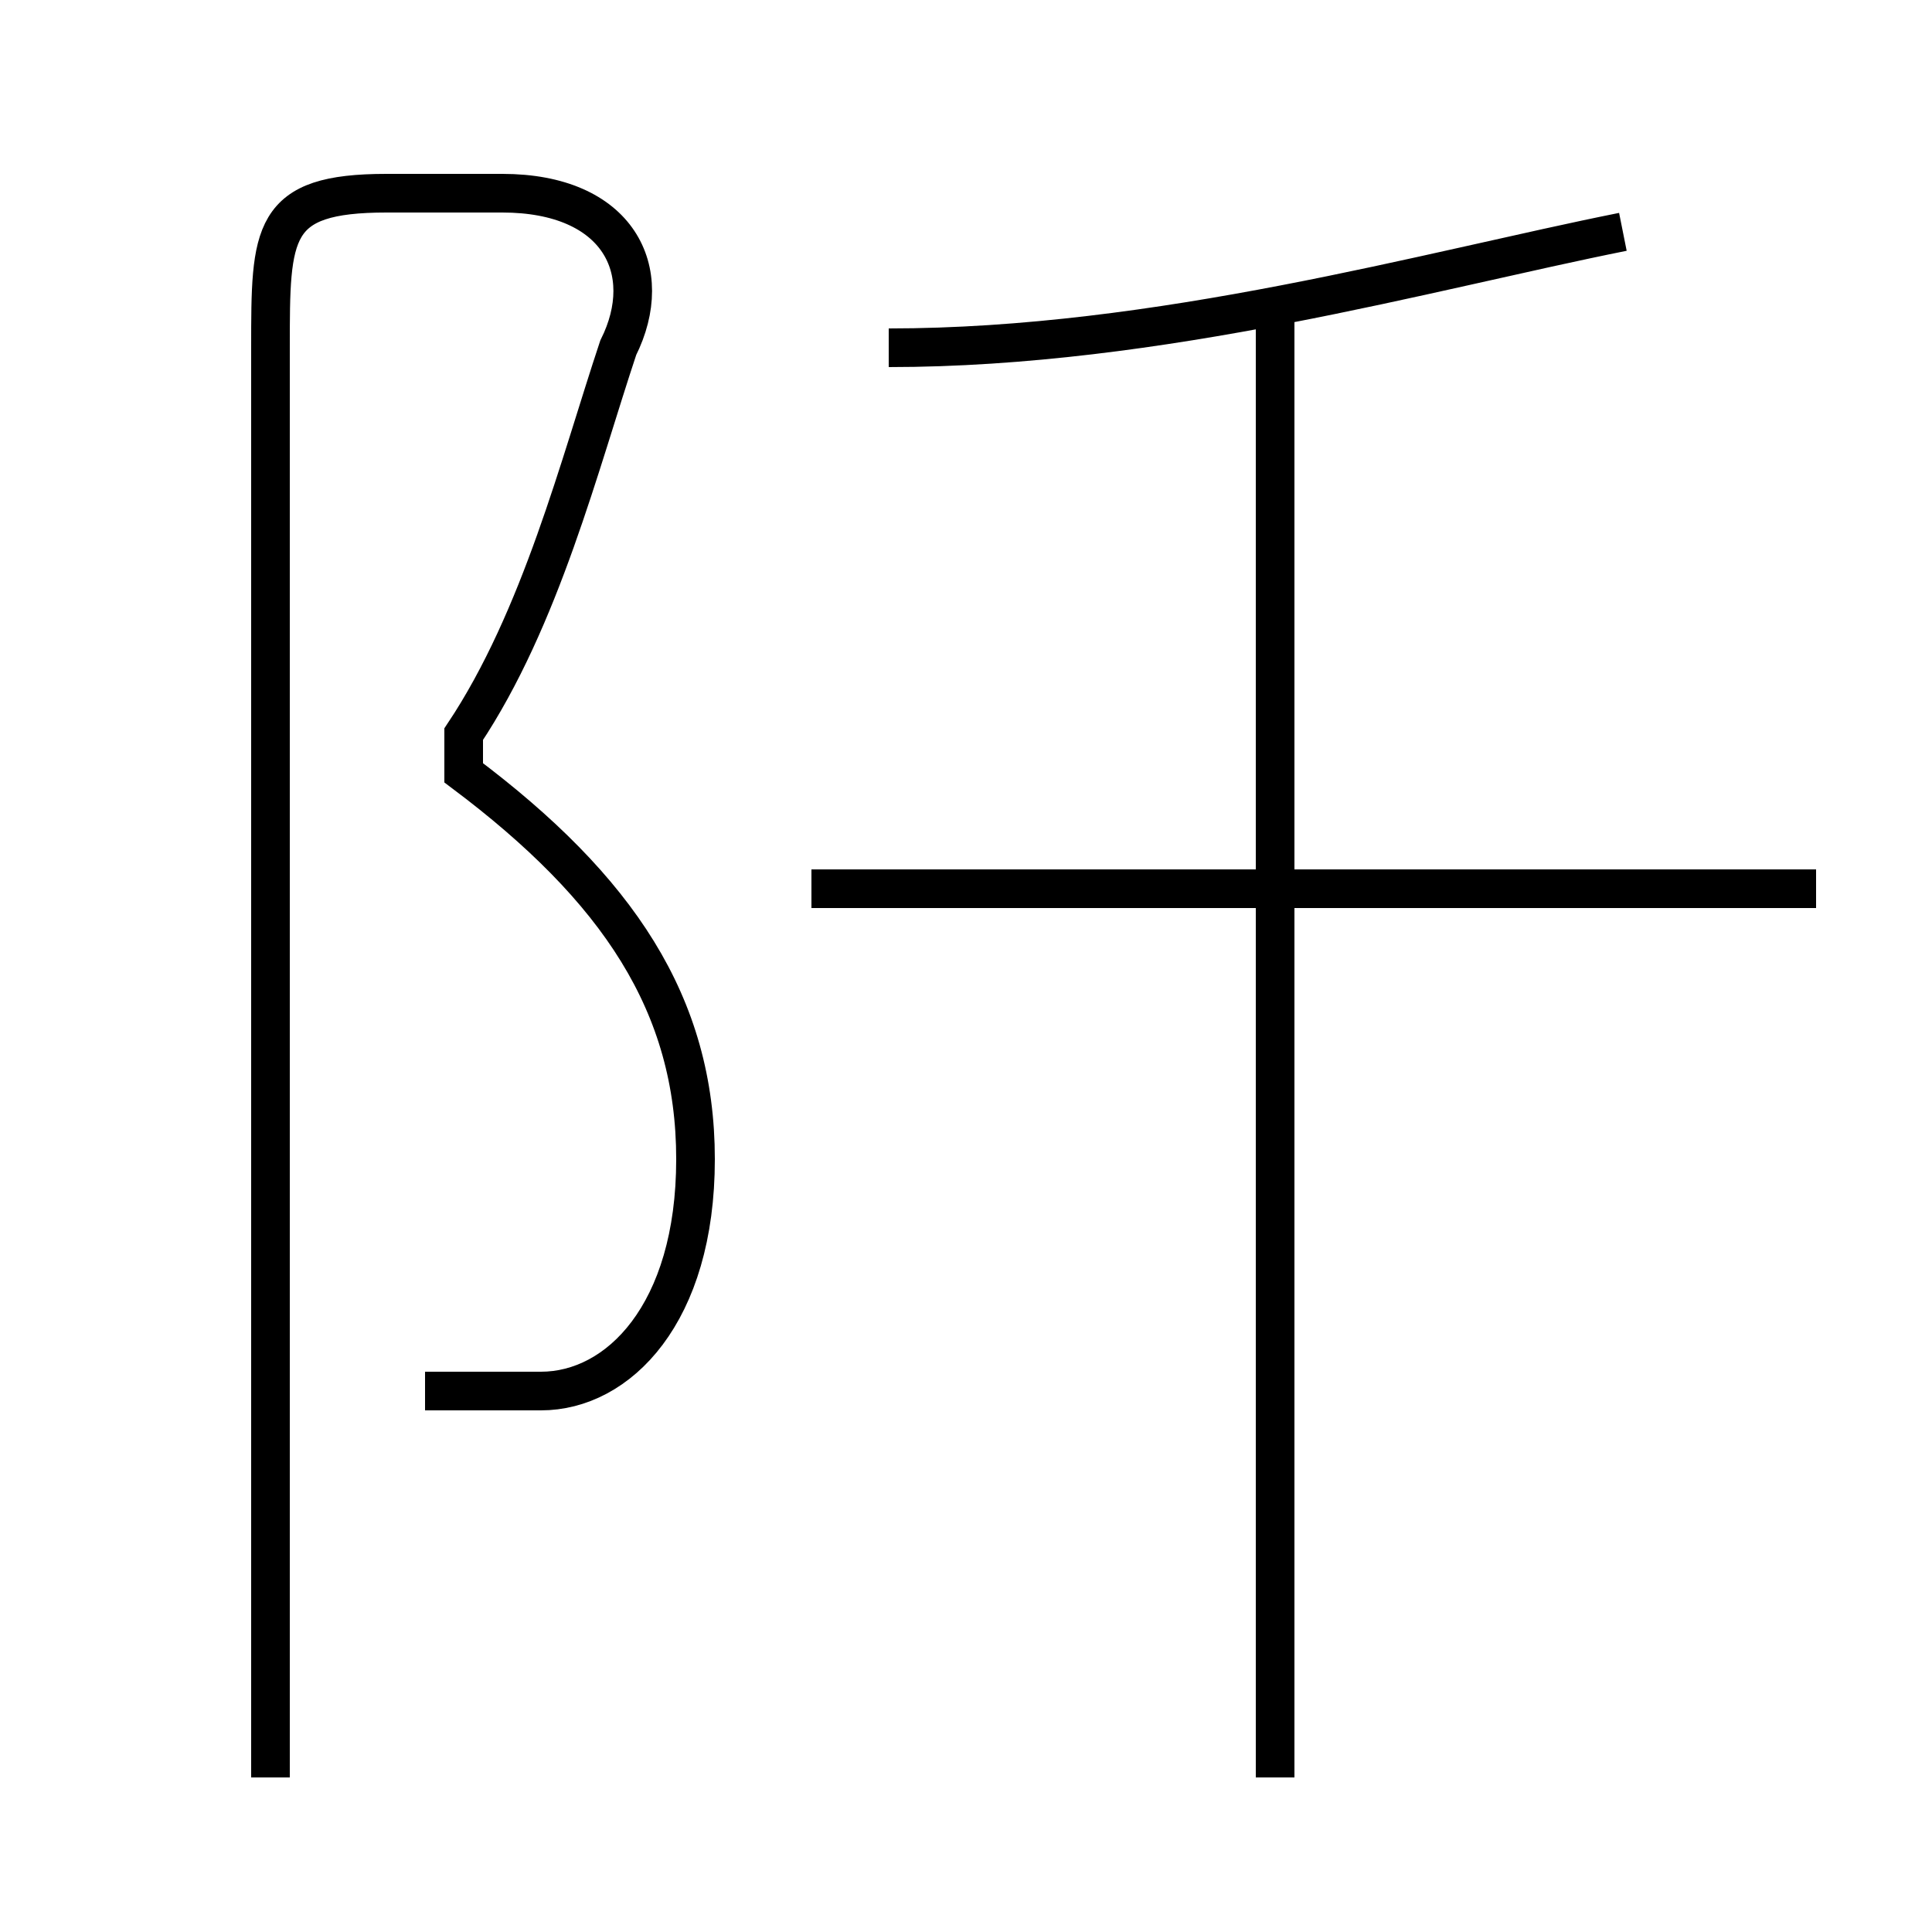 <?xml version='1.0' encoding='utf8'?>
<svg viewBox="0.0 -6.0 50.0 50.0" version="1.1" xmlns="http://www.w3.org/2000/svg">
<rect x="0.0" y="-6.0" width="50.0" height="50.0" fill="#808080" stroke="none"/>
<rect x="-1000" y="-1000" width="2000" height="2000" stroke="white" fill="white"/>
<g style="fill:white;stroke:#000000;  stroke-width:1">
<path d="M 11 -8 C 12 -8 13 -8 14 -8 C 16 -8 18 -10 18 -14 C 18 -18 16 -21 12 -24 L 12 -25 C 14 -28 15 -32 16 -35 C 17 -37 16 -39 13 -39 L 10 -39 C 7 -39 7 -38 7 -35 L 7 2 M 33 2 L 33 -36 M 47 -21 L 21 -21 M 23 -35 C 30 -35 37 -37 42 -38" transform="translate(0.0 38.0)" />
</g>
</svg>